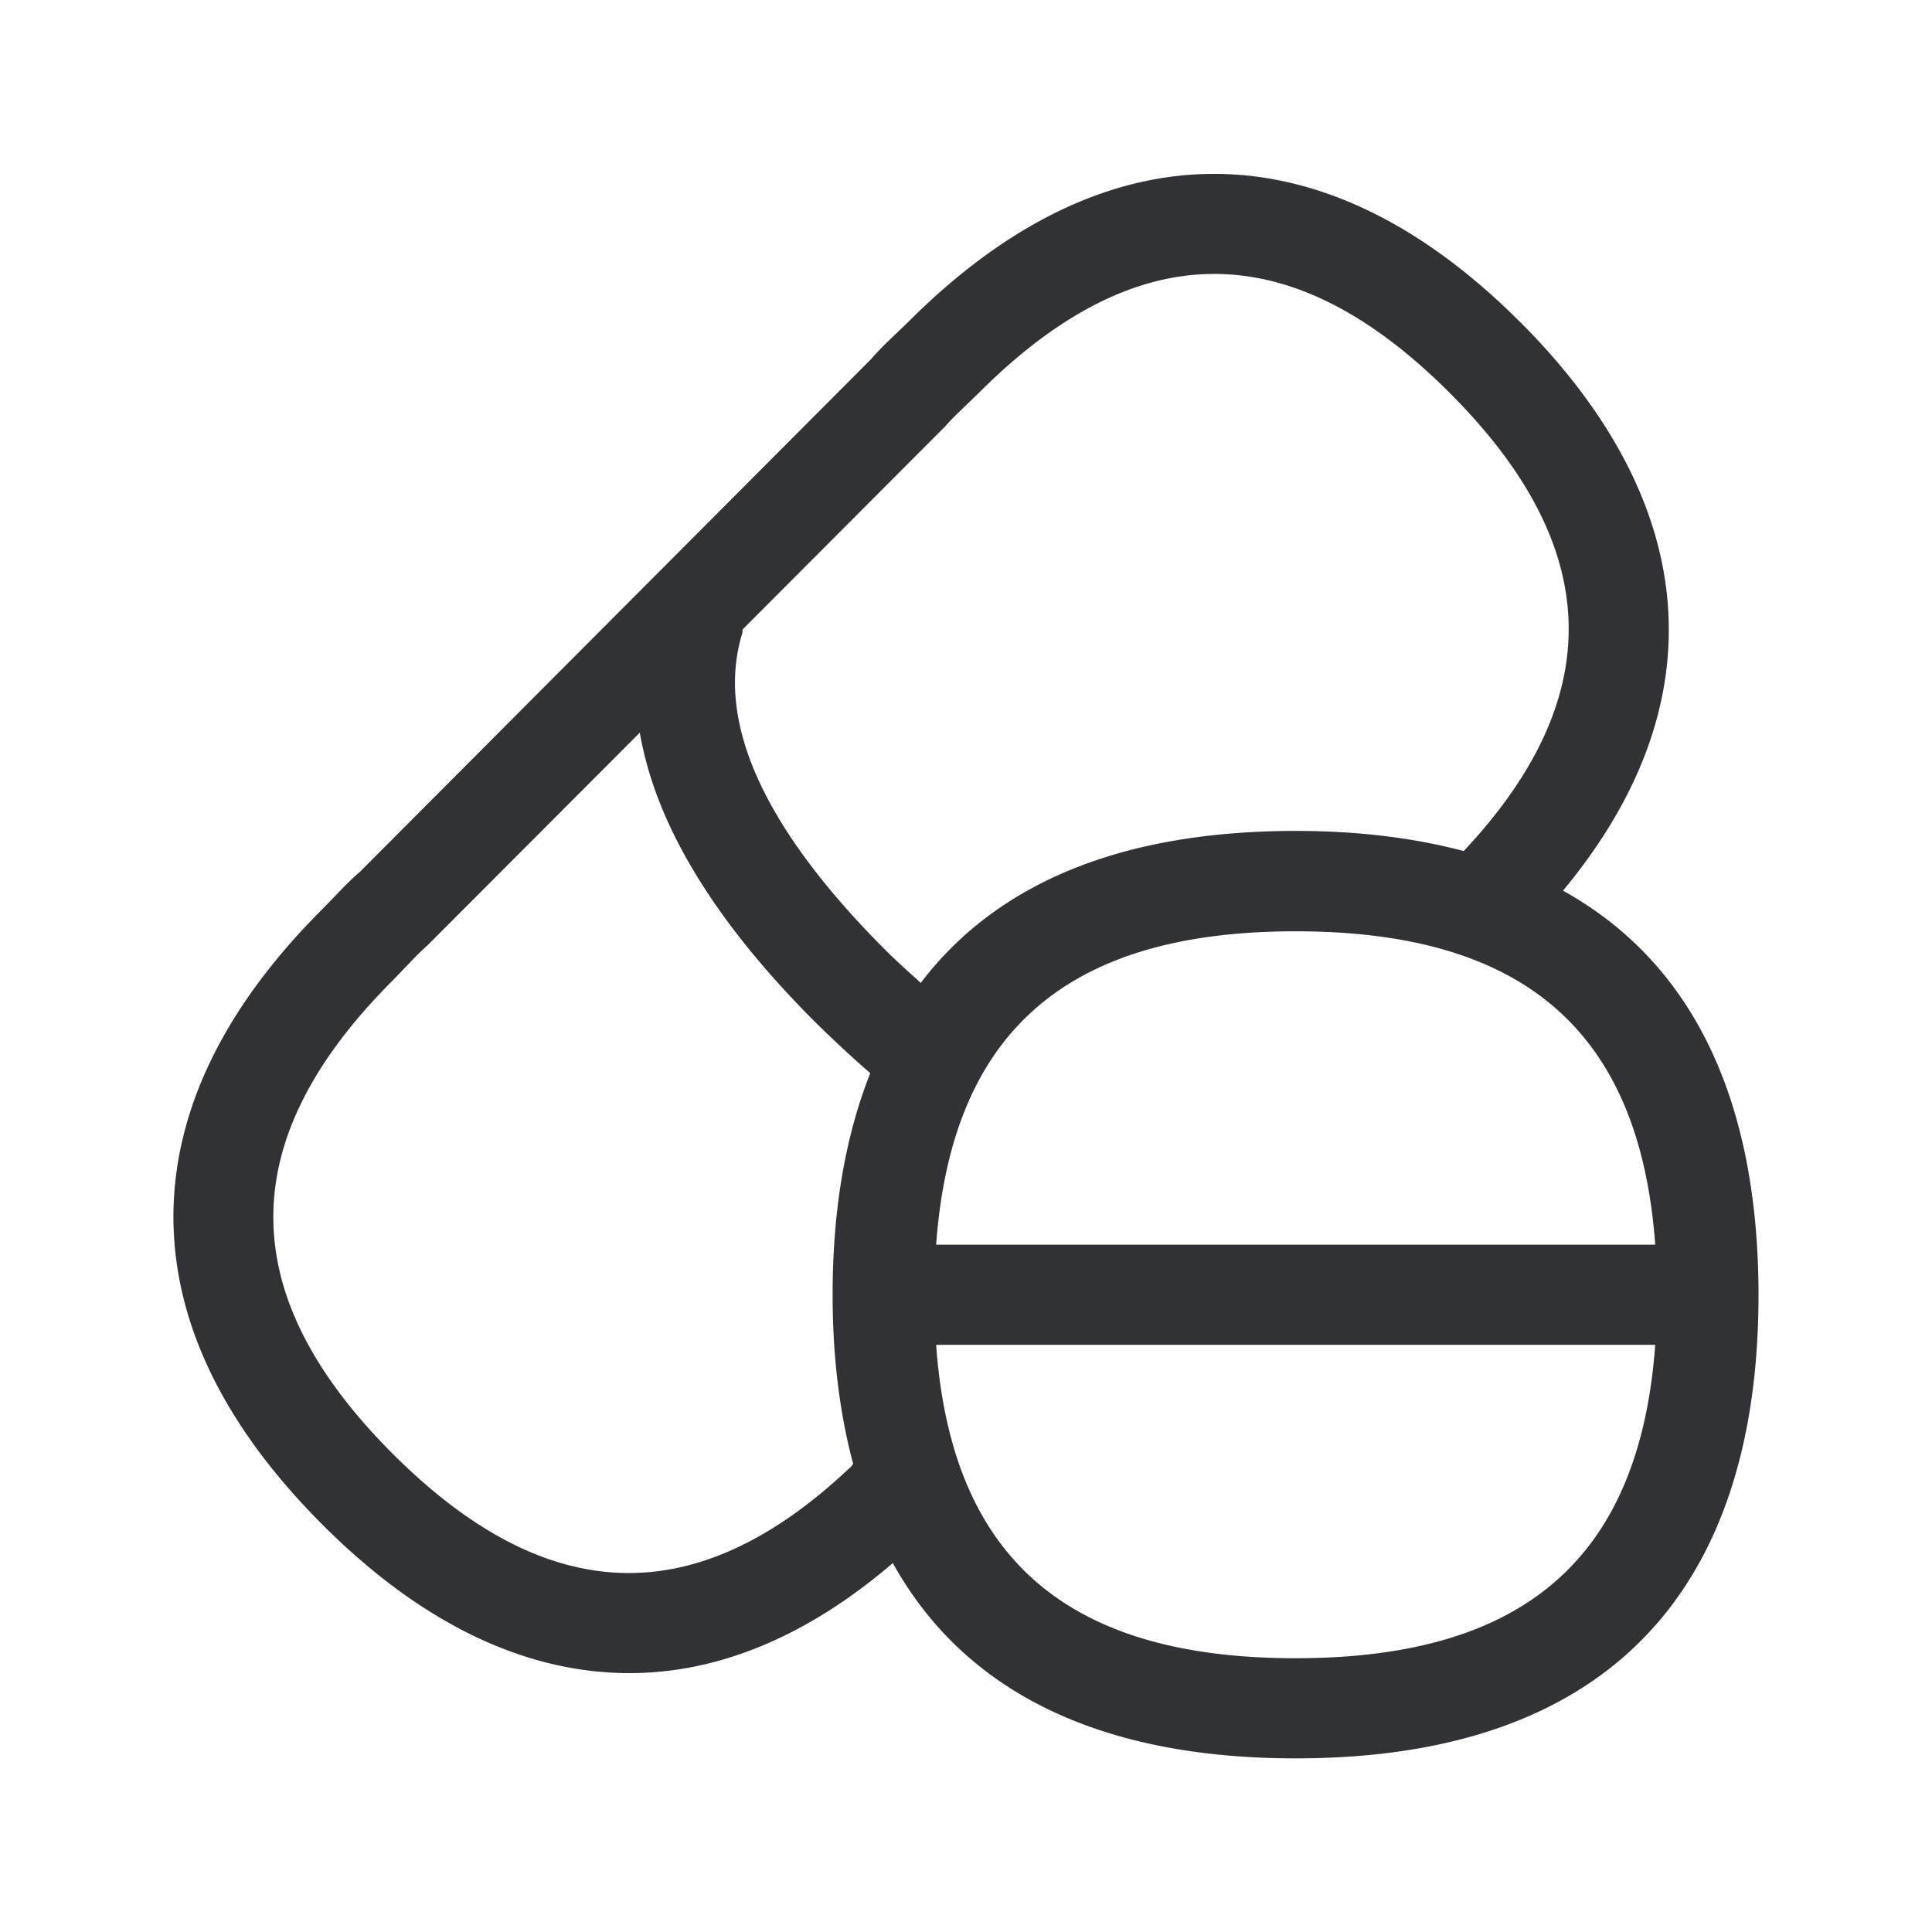 <svg width="24" height="24" fill="none" xmlns="http://www.w3.org/2000/svg"><path fill-rule="evenodd" clip-rule="evenodd" d="M18.89 4.006c2.263 2.269 2.44 4.756.526 7.058 1.639.91 2.426 2.636 2.429 5.017 0 3.636-1.832 5.762-5.748 5.762-2.493 0-4.138-.863-5.006-2.426-1.059.908-2.162 1.367-3.272 1.367-1.294 0-2.59-.616-3.82-1.851-1.247-1.25-1.866-2.558-1.844-3.888.023-1.28.64-2.54 1.838-3.74l.137-.14c.112-.117.224-.235.342-.336l6.359-6.378c.072-.087.184-.196.302-.308l.143-.137c2.454-2.463 5.16-2.46 7.613 0Zm-6.935 1.072c-.074.072-.147.142-.214.219L9.226 7.818c-.002.007-.002.014-.002.021l-.001.021c-.34 1.092.255 2.417 1.767 3.933.13.13.258.245.386.36l.062.057c.93-1.224 2.468-1.888 4.659-1.888.778 0 1.47.087 2.086.25 1.79-1.91 1.74-3.774-.17-5.687-1.97-1.975-3.886-1.977-5.858 0l-.2.193Zm-1.413 13.169c-1.902 1.787-3.753 1.722-5.667-.191-1.972-1.975-1.972-3.896-.005-5.868l.157-.163.048-.05c.068-.072.14-.147.237-.233l2.636-2.641c.193 1.126.908 2.32 2.157 3.574.241.238.476.457.706.656-.311.784-.468 1.703-.468 2.753 0 .773.087 1.47.255 2.1a.254.254 0 0 1-.056.063Zm5.552 2.352c-2.852 0-4.275-1.254-4.465-3.893h8.933c-.194 2.641-1.617 3.893-4.468 3.893Zm4.468-5.137h-8.933c.193-2.639 1.616-3.893 4.465-3.893 2.851 0 4.274 1.252 4.468 3.893Z" fill="#313235"/></svg>